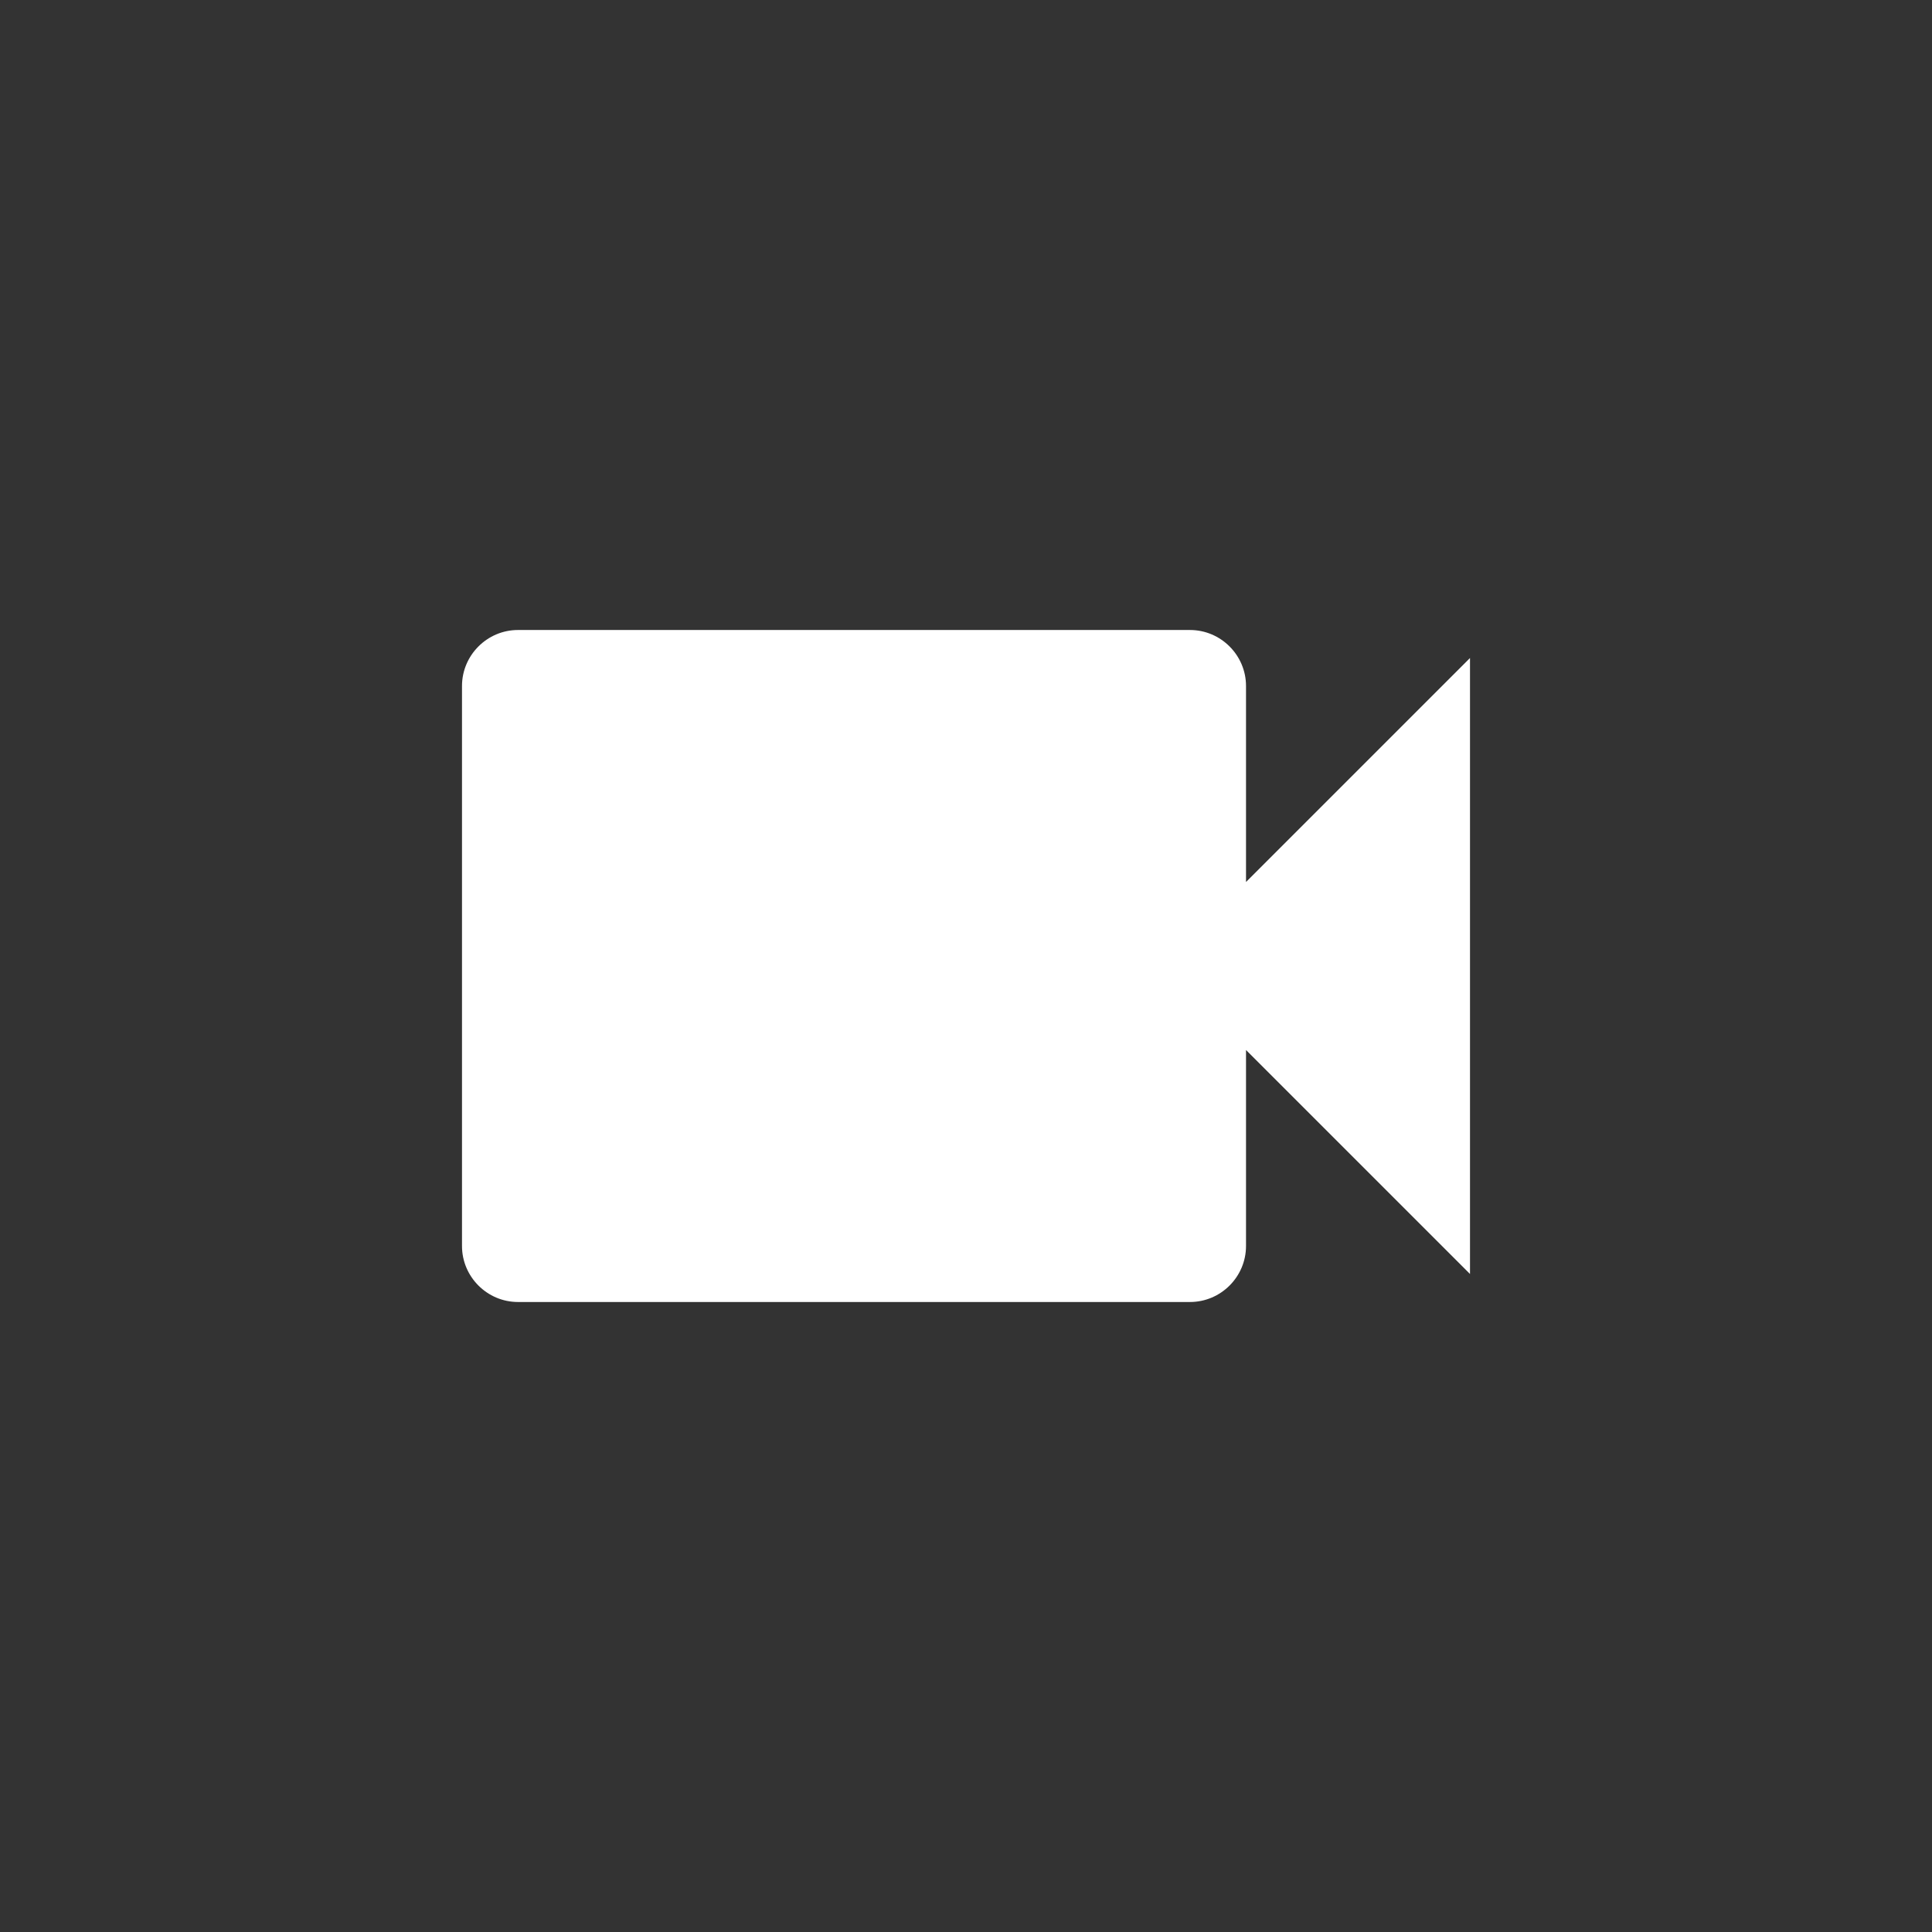 <?xml version="1.0" encoding="UTF-8"?>
<svg width="46px" height="46px" viewBox="0 0 46 46" version="1.1" xmlns="http://www.w3.org/2000/svg" xmlns:xlink="http://www.w3.org/1999/xlink">
    <rect x="0" y="0" width="46" height="46" fill="#333333" stroke="none"/>
    <!-- Generator: sketchtool 64 (101010) - https://sketch.com -->
    <title>D822B629-DD2A-4D24-A094-BE9DB86990B4@1.00x</title>
    <desc>Created with sketchtool.</desc>
    <defs>
        <path d="M29.667,21 L29.667,16.333 C29.667,15.6 29.067,15 28.333,15 L12.333,15 C11.6,15 11,15.6 11,16.333 L11,29.667 C11,30.4 11.6,31 12.333,31 L28.333,31 C29.067,31 29.667,30.4 29.667,29.667 L29.667,25 L35,30.333 L35,15.667 L29.667,21 Z" id="path-1"></path>
    </defs>
    <g id="Remote_part01" stroke="none" stroke-width="1" fill="none" fill-rule="evenodd">
        <g id="RWS_0040-_접속-전-화면_환경-설정-_녹화-설정_접근-권한_Pop-up" transform="translate(-798, -544)">
            <g id="popup_01" transform="translate(646, 427)">
                <g id="area" transform="translate(131, 61)">
                    <g id="Group-4" transform="translate(21, 54)">
                        <g id="icon" transform="translate(0, 2)">
                            <g>
                                <rect id="tr" x="0" y="0" width="46" height="46"></rect>
                                <mask id="mask-2" fill="white">
                                    <use xlink:href="#path-1"></use>
                                </mask>
                                <use id="icon/av/videocam_24px" fill="#FFFFFF" fill-rule="nonzero" xlink:href="#path-1"></use>
                            </g>
                        </g>
                    </g>
                </g>
            </g>
        </g>
    </g>
</svg>